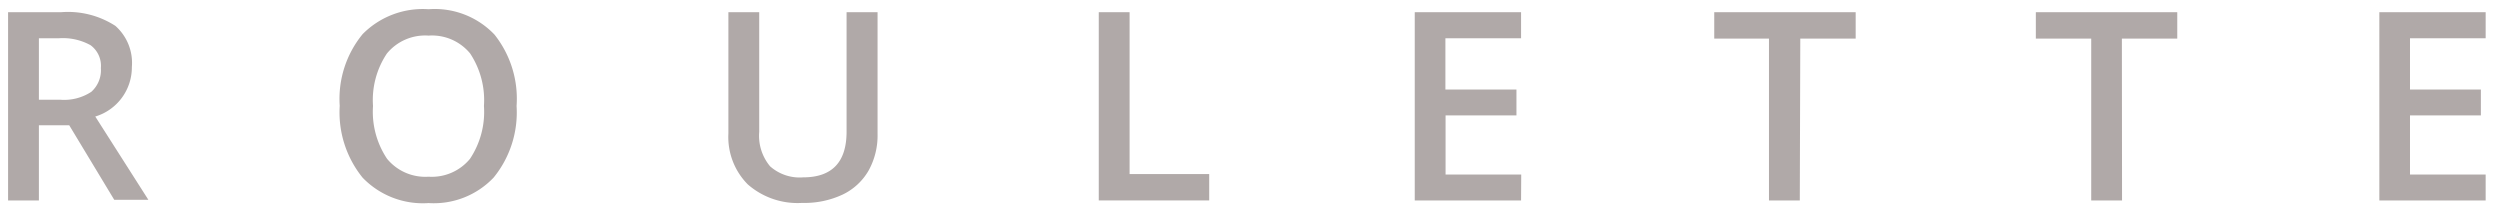 <svg id="Слой_1" data-name="Слой 1" xmlns="http://www.w3.org/2000/svg" viewBox="0 0 151.67 12.75"><defs><style>.cls-1{fill:#b0a9a8;}</style></defs><title>roulette</title><path class="cls-1" d="M2.36,7.6v4.56H.49V.74H3.71A5.29,5.29,0,0,1,7,1.57,3,3,0,0,1,8,4.07a3.12,3.12,0,0,1-2.22,3l3.22,5.05H6.93L4.2,7.6Zm0-1.55H3.65a3,3,0,0,0,1.89-.48,1.76,1.76,0,0,0,.58-1.44,1.55,1.55,0,0,0-.63-1.39,3.47,3.47,0,0,0-1.9-.42H2.36Z"/><path class="cls-1" d="M31.34,6.43a6.25,6.25,0,0,1-1.39,4.34A5,5,0,0,1,26,12.32a5.07,5.07,0,0,1-4-1.54,6.29,6.29,0,0,1-1.39-4.36A6.19,6.19,0,0,1,22,2.07,5.13,5.13,0,0,1,26,.56,5,5,0,0,1,30,2.1,6.25,6.25,0,0,1,31.34,6.43Zm-8.71,0a5.12,5.12,0,0,0,.85,3.2A3,3,0,0,0,26,10.72a3,3,0,0,0,2.51-1.08,5.13,5.13,0,0,0,.85-3.21,5.14,5.14,0,0,0-.84-3.19A3,3,0,0,0,26,2.16a3,3,0,0,0-2.53,1.09A5.08,5.08,0,0,0,22.63,6.43Z"/><path class="cls-1" d="M53.24.74V8.13a4.38,4.38,0,0,1-.54,2.21,3.61,3.61,0,0,1-1.57,1.46,5.45,5.45,0,0,1-2.46.51,4.59,4.59,0,0,1-3.3-1.12A4.08,4.08,0,0,1,44.19,8.1V.74h1.87V8a2.89,2.89,0,0,0,.66,2.09,2.7,2.7,0,0,0,2,.67q2.64,0,2.64-2.77V.74Z"/><path class="cls-1" d="M66.66,12.16V.74h1.87v9.82h4.83v1.6Z"/><path class="cls-1" d="M92.28,12.16H85.83V.74h6.45V2.32H87.69V5.43H92V7h-4.3v3.59h4.59Z"/><path class="cls-1" d="M109.19,12.16h-1.87V2.34H104V.74h8.58v1.6h-3.36Z"/><path class="cls-1" d="M128.74,12.16h-1.87V2.34h-3.36V.74h8.58v1.6h-3.36Z"/><path class="cls-1" d="M150.8,12.16h-6.45V.74h6.45V2.32h-4.59V5.43h4.3V7h-4.3v3.59h4.59Z"/></svg>